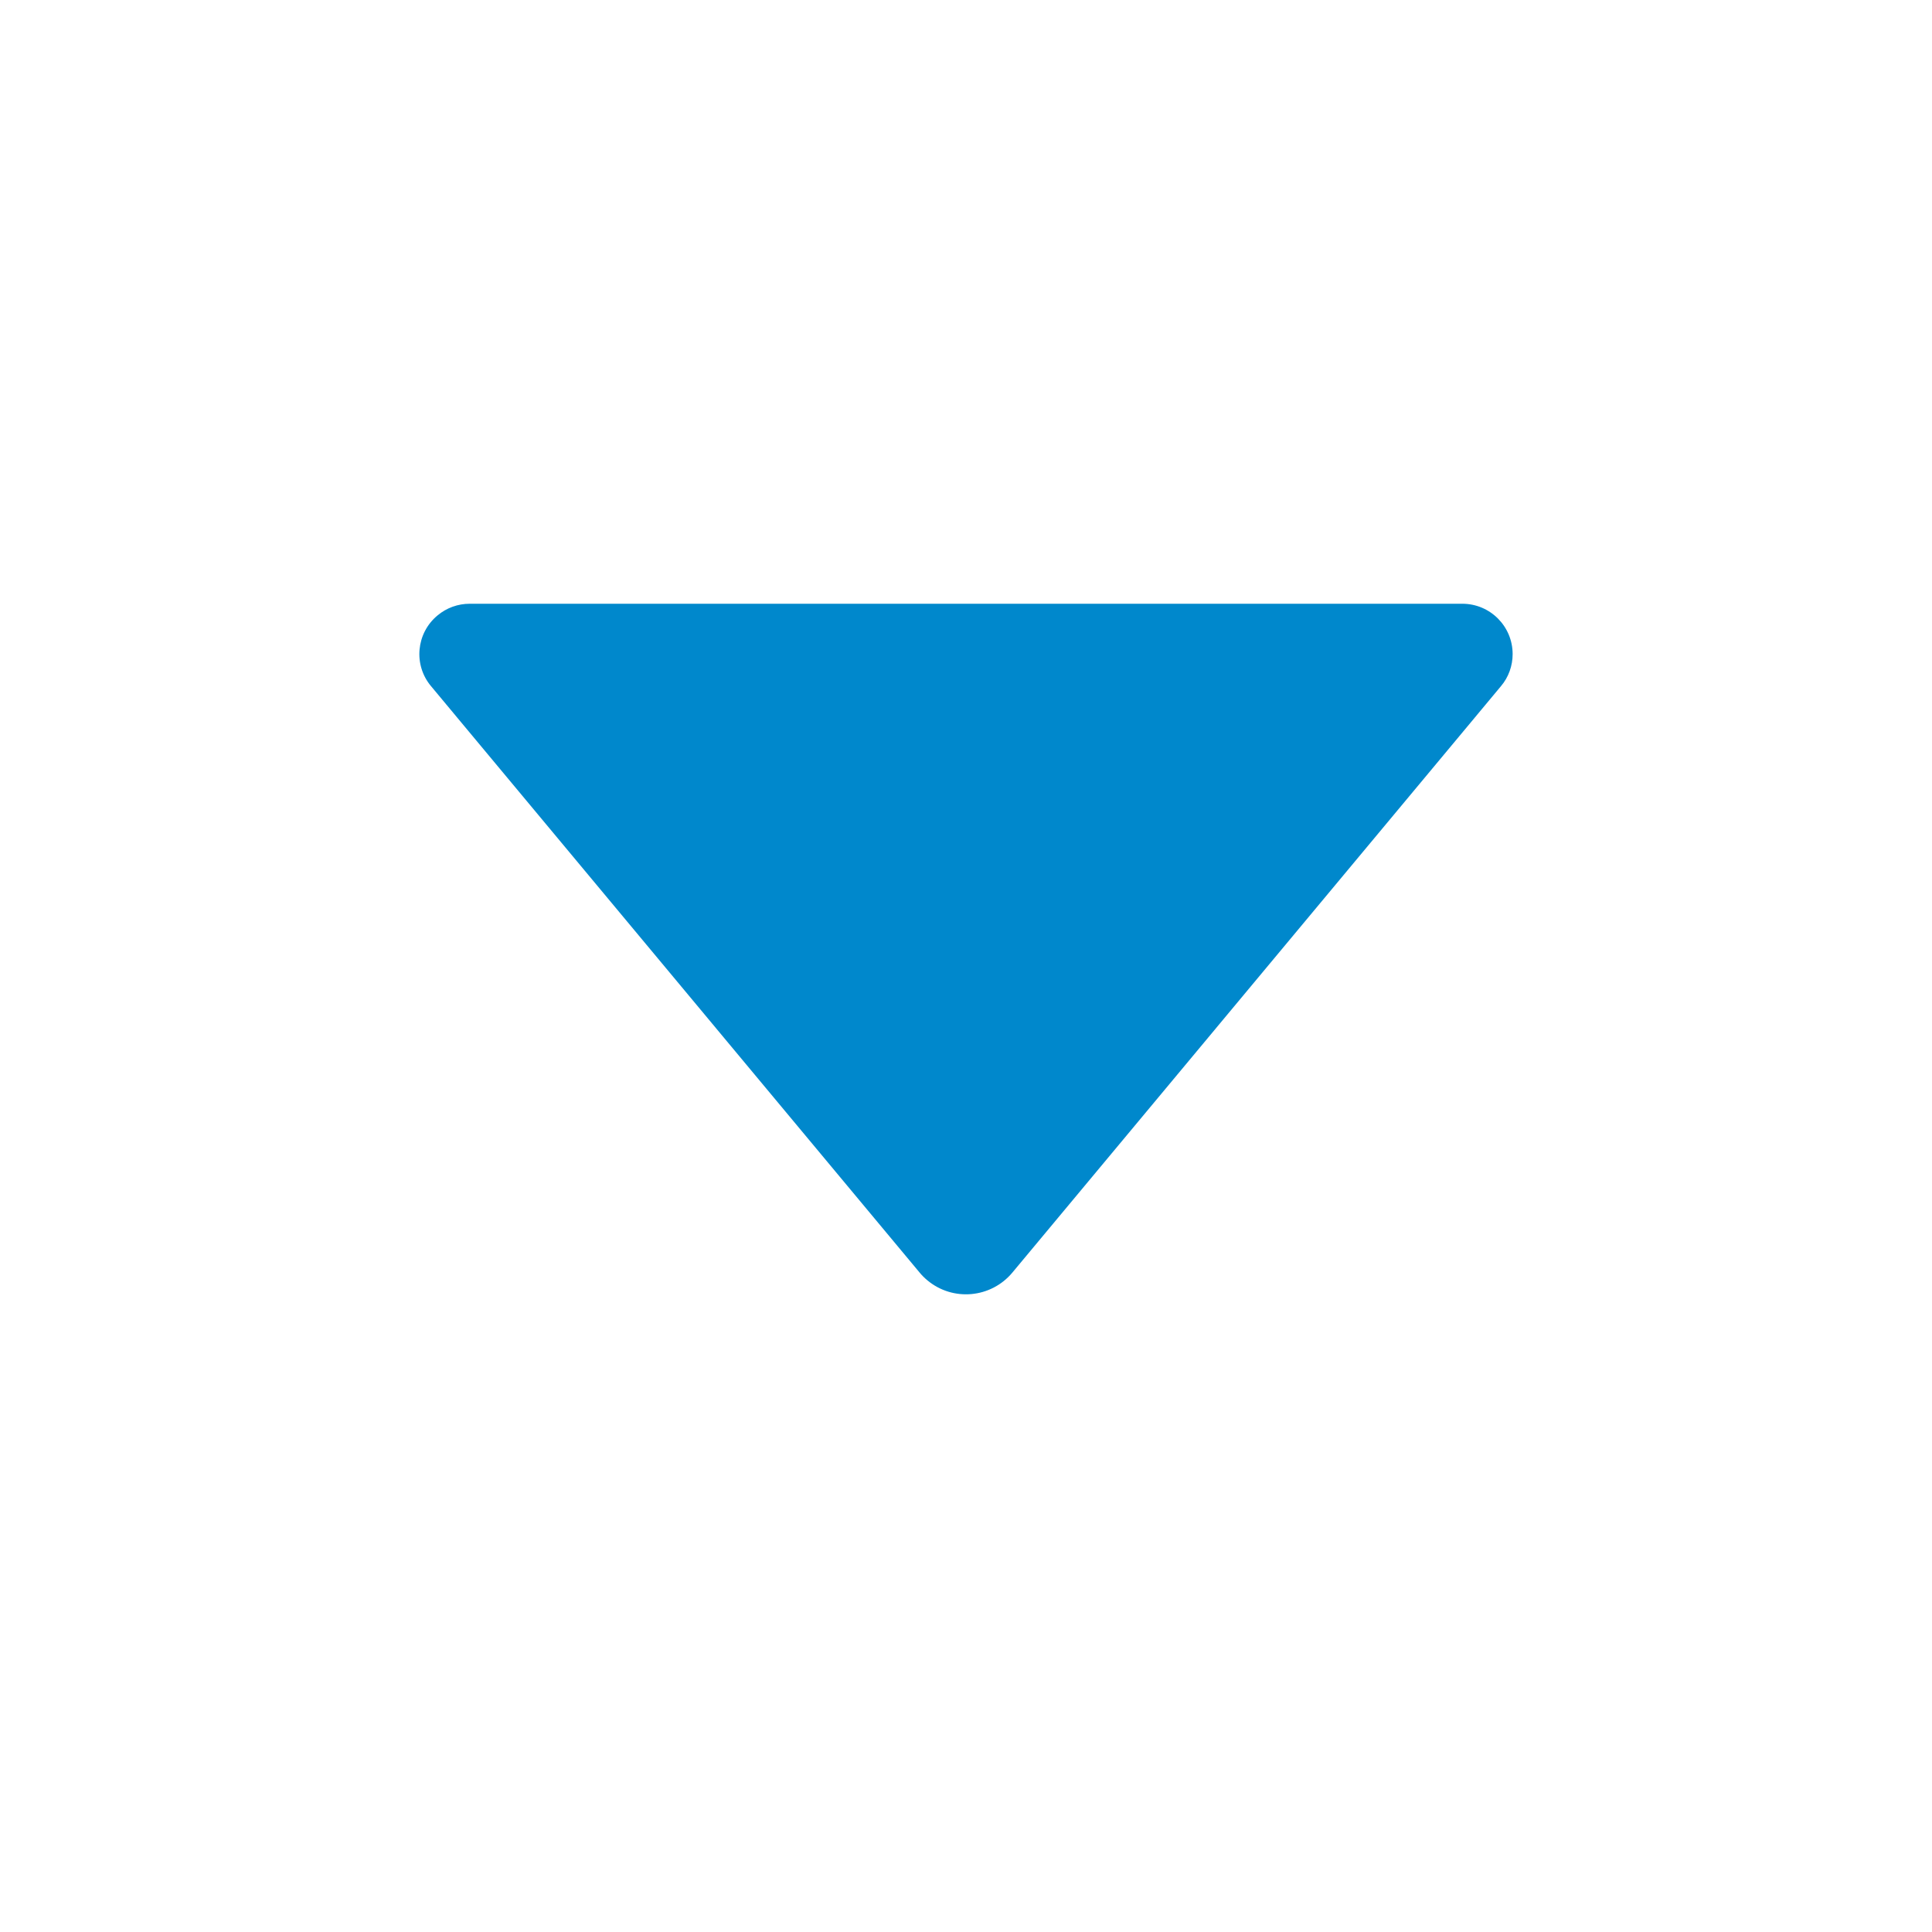 <?xml version="1.0" encoding="UTF-8"?>
<svg width="16px" height="16px" viewBox="0 0 16 16" version="1.1" xmlns="http://www.w3.org/2000/svg" xmlns:xlink="http://www.w3.org/1999/xlink">
    <!-- Generator: Sketch 46.2 (44496) - http://www.bohemiancoding.com/sketch -->
    <title>ic_dropdown_blue</title>
    <desc>Created with Sketch.</desc>
    <defs></defs>
    <g id="01" stroke="none" stroke-width="1" fill="none" fill-rule="evenodd">
        <g id="Assets" transform="translate(-136, -510)" fill="#0088CC">
            <g id="Ic/DropDown/Dark-Gray" transform="translate(136, 510)">
                <g id="Group" transform="translate(3, 5)">
                    <path d="M0.89,0 L9.11,0 L9.11,0 C9.341,-4.22721094e-17 9.527,0.187 9.527,0.417 C9.527,0.514 9.493,0.609 9.43,0.683 L5.384,5.539 L5.384,5.539 C5.207,5.751 4.892,5.78 4.68,5.603 C4.657,5.584 4.635,5.562 4.616,5.539 L0.57,0.683 L0.57,0.683 C0.422,0.507 0.446,0.244 0.623,0.097 C0.698,0.034 0.792,-3.70672459e-16 0.89,-3.88578059e-16 Z" id="Rectangle-2"></path>
                </g>
            </g>
        </g>
    </g>
</svg>